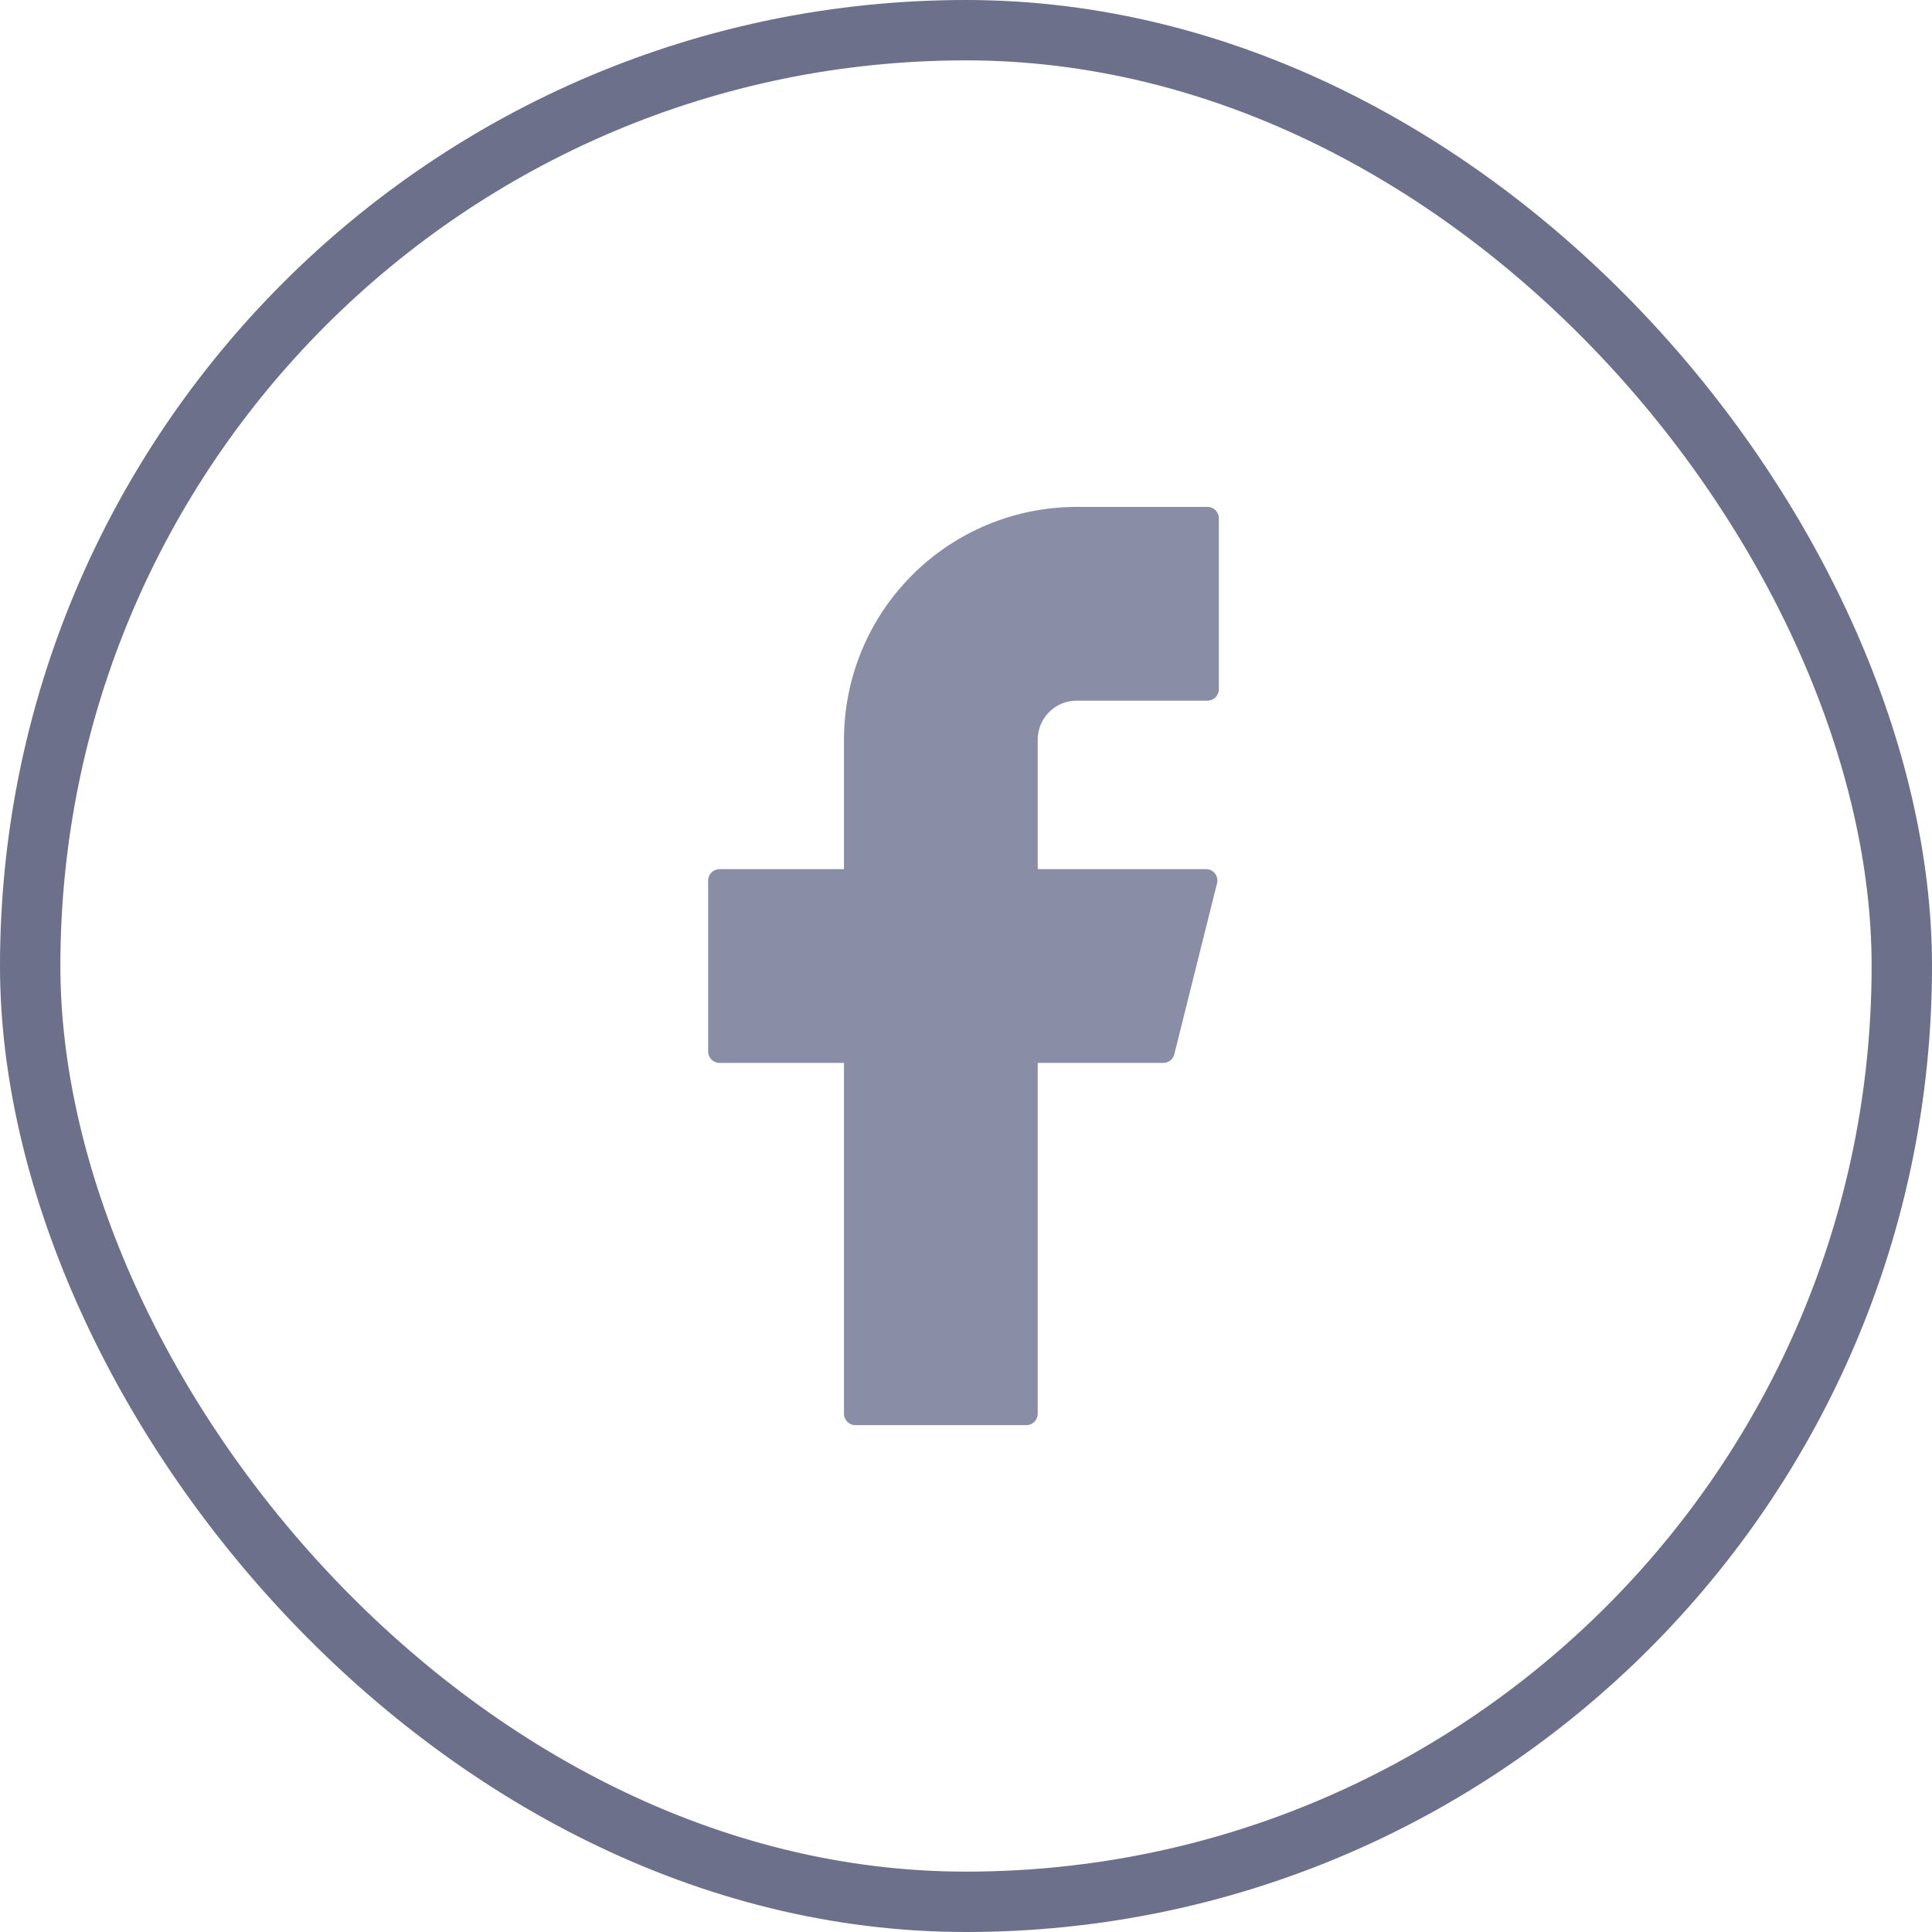 <svg width="32" height="32" viewBox="0 0 32 32" fill="none" xmlns="http://www.w3.org/2000/svg">
<path d="M17.833 8.396C16.811 8.396 15.831 8.802 15.108 9.525C14.385 10.248 13.979 11.228 13.979 12.251V14.396H11.917C11.813 14.396 11.729 14.48 11.729 14.584V17.417C11.729 17.52 11.813 17.605 11.917 17.605H13.979V23.417C13.979 23.52 14.063 23.605 14.167 23.605H17C17.103 23.605 17.188 23.521 17.188 23.417V17.605H19.268C19.354 17.605 19.429 17.546 19.45 17.463L20.158 14.63C20.165 14.602 20.166 14.573 20.16 14.545C20.154 14.517 20.142 14.491 20.125 14.469C20.107 14.446 20.085 14.428 20.059 14.415C20.033 14.403 20.005 14.396 19.977 14.396H17.188V12.251C17.188 12.166 17.204 12.082 17.237 12.003C17.269 11.925 17.317 11.854 17.377 11.794C17.437 11.734 17.508 11.686 17.586 11.654C17.665 11.621 17.749 11.605 17.833 11.605H20C20.103 11.605 20.188 11.521 20.188 11.417V8.584C20.188 8.481 20.104 8.396 20 8.396H17.833Z" fill="#8A8DA6"/>
<rect x="0.5" y="0.5" width="31" height="31" rx="15.5" stroke="#6C708B"/>
</svg>
